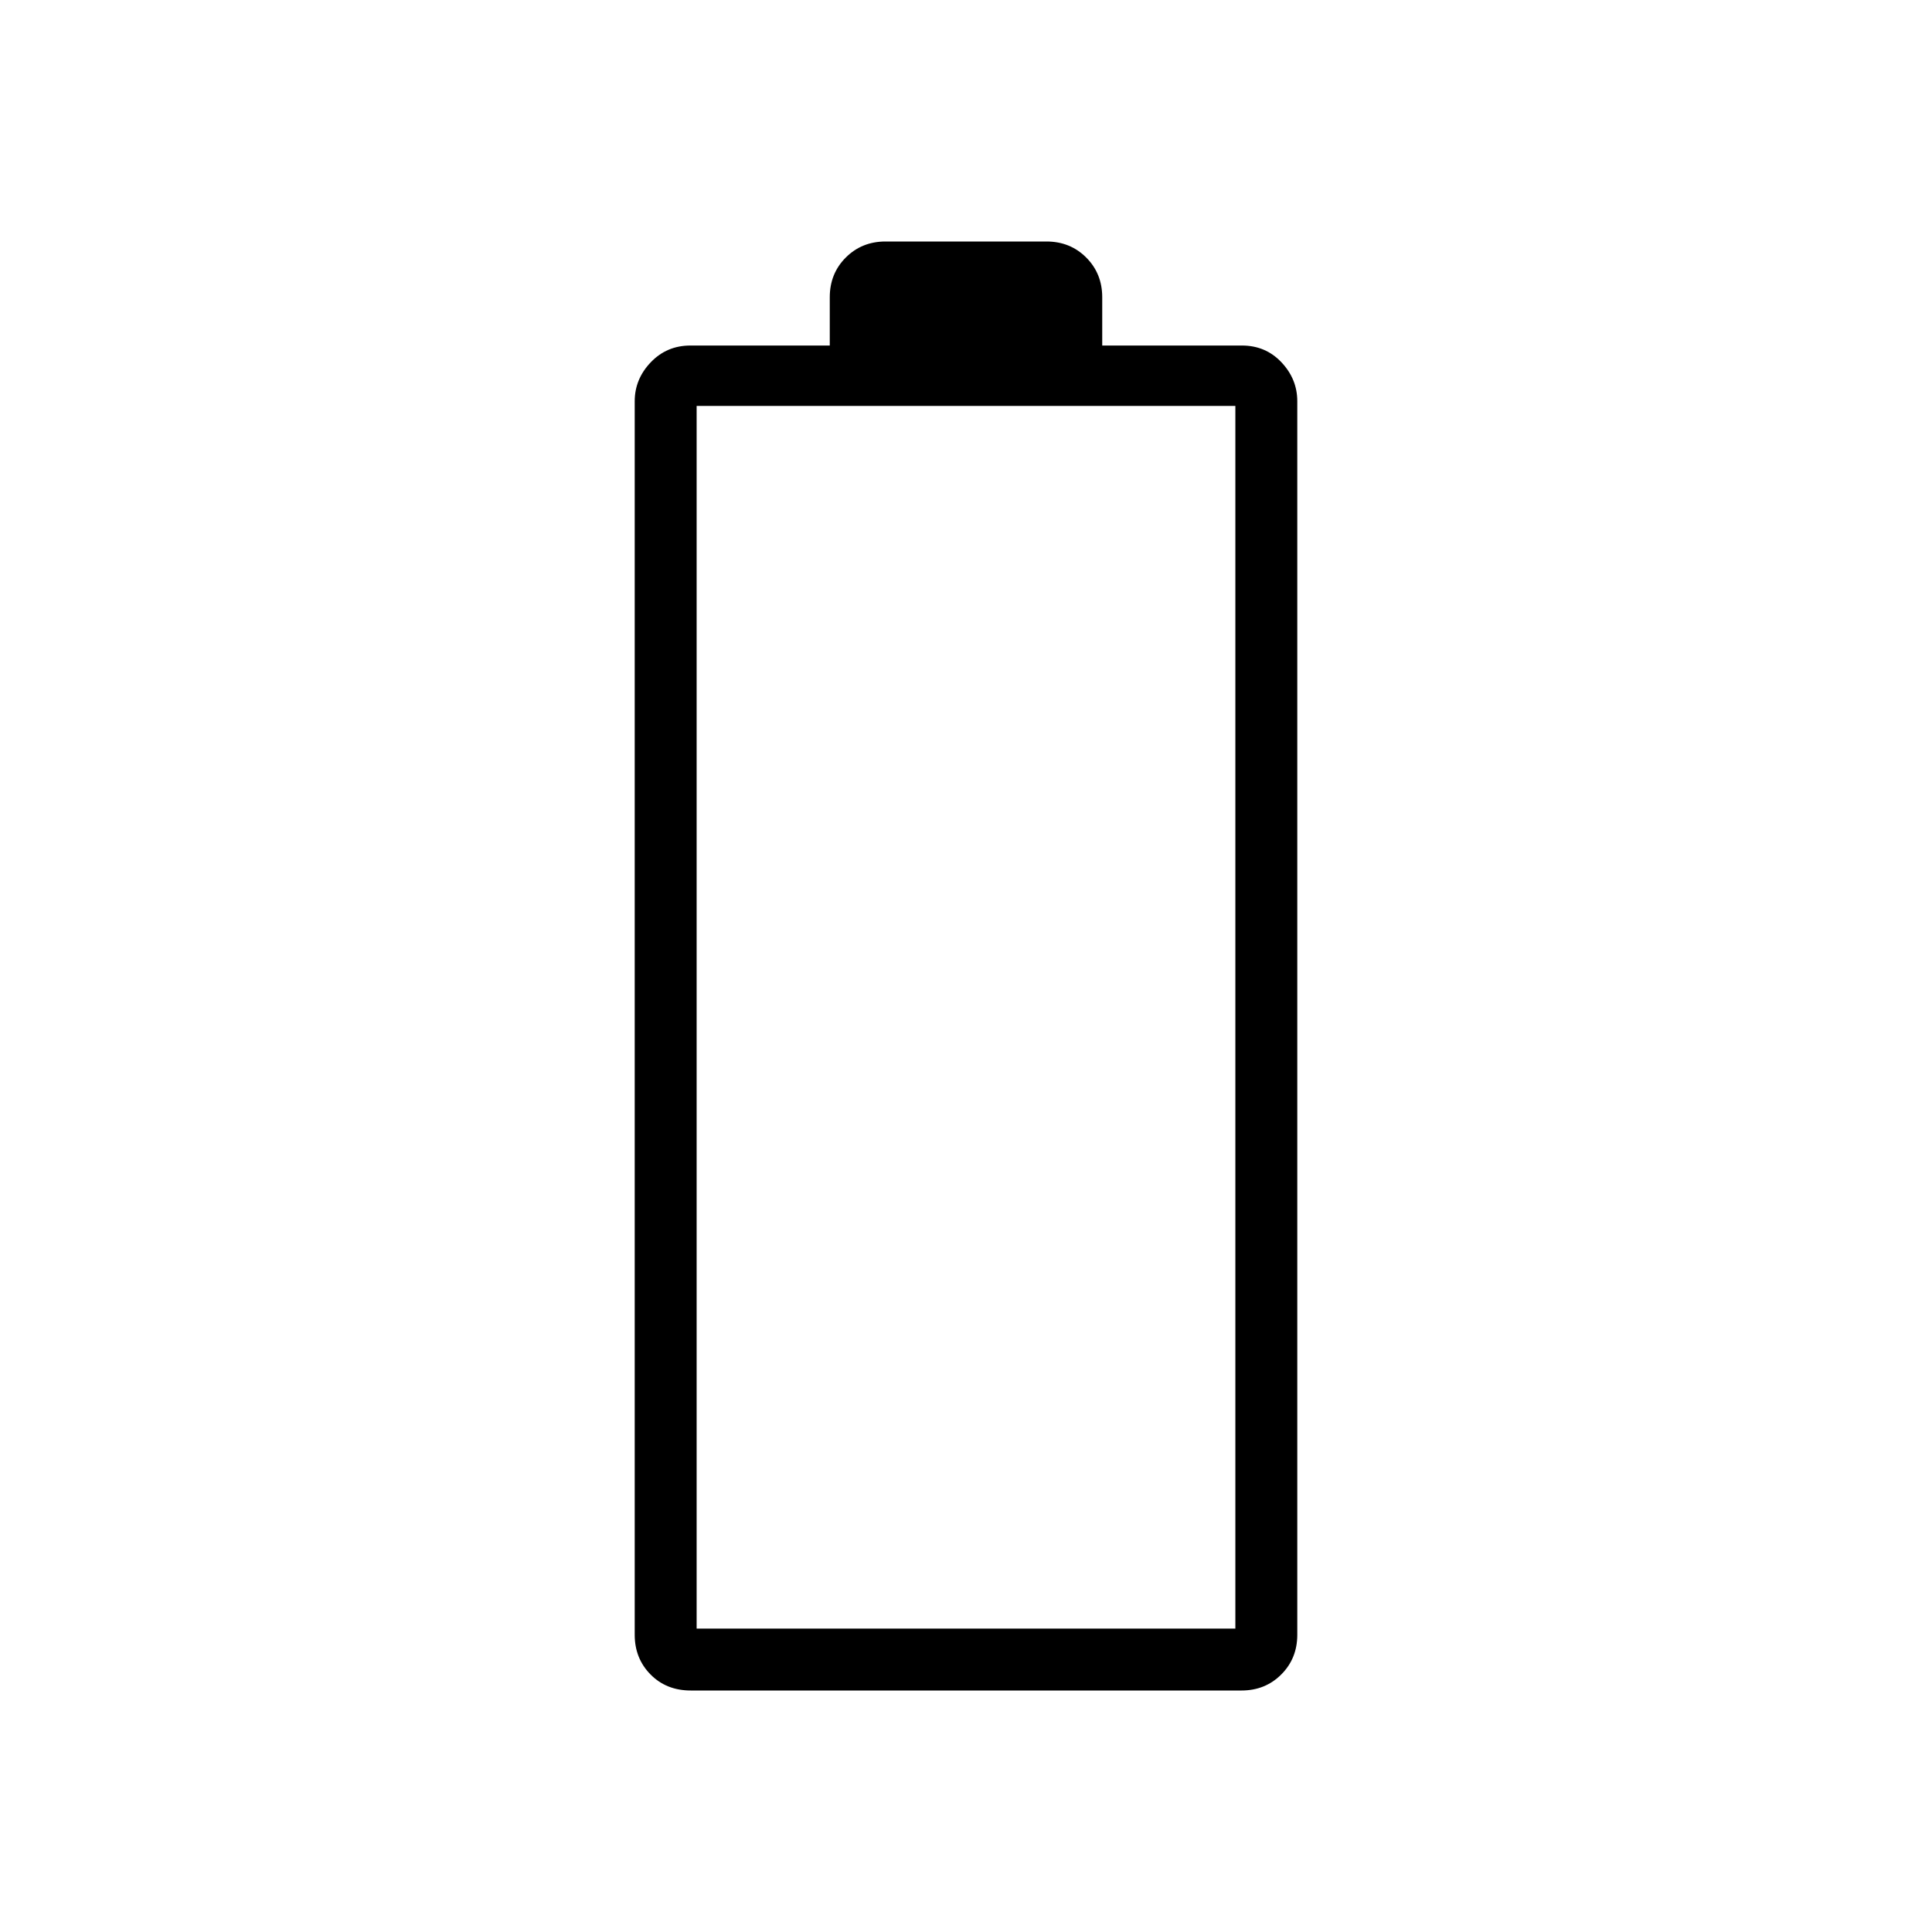 <svg xmlns="http://www.w3.org/2000/svg" width="48" height="48" viewBox="0 -960 960 960"><path d="M343.205-120q-12.09 0-19.955-7.961-7.866-7.962-7.866-19.731v-612.924q0-11.019 7.962-19.355 7.961-8.337 19.731-8.337h69.231v-24q0-11.769 7.961-19.731Q428.231-840 440-840h80q11.769 0 19.731 7.961 7.961 7.962 7.961 19.731v24h69.39q11.803 0 19.668 8.337 7.866 8.336 7.866 19.355v612.924q0 11.769-7.962 19.731Q628.693-120 616.923-120H343.205Zm2.949-30.769h267.692v-607.539H346.154v607.539Z"/></svg>